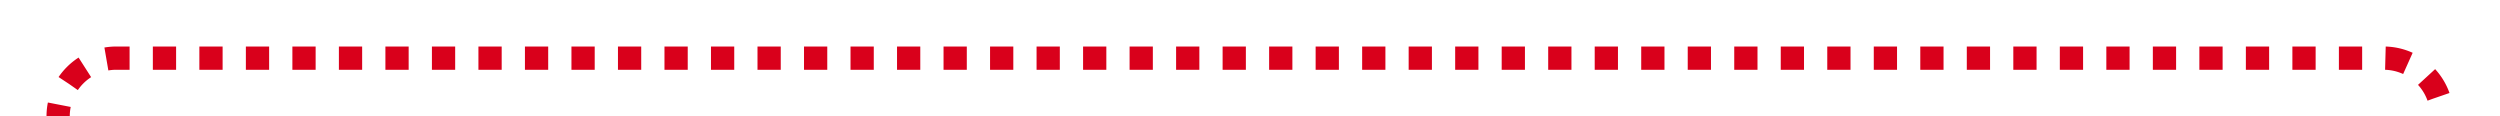 ﻿<?xml version="1.0" encoding="utf-8"?>
<svg version="1.1" xmlns:xlink="http://www.w3.org/1999/xlink" width="215px" height="10px" preserveAspectRatio="xMinYMid meet" viewBox="2354 1516  215 8" xmlns="http://www.w3.org/2000/svg">
  <path d="M 2359 1538  L 2359 1525  A 5 5 0 0 1 2364 1520 L 2559 1520  A 5 5 0 0 1 2564 1525 L 2564 1532  " stroke-width="2" stroke-dasharray="2,2" stroke="#d9001b" fill="none" />
  <path d="M 2556.4 1531  L 2564 1538  L 2571.6 1531  L 2556.4 1531  Z " fill-rule="nonzero" fill="#d9001b" stroke="none" />
</svg>